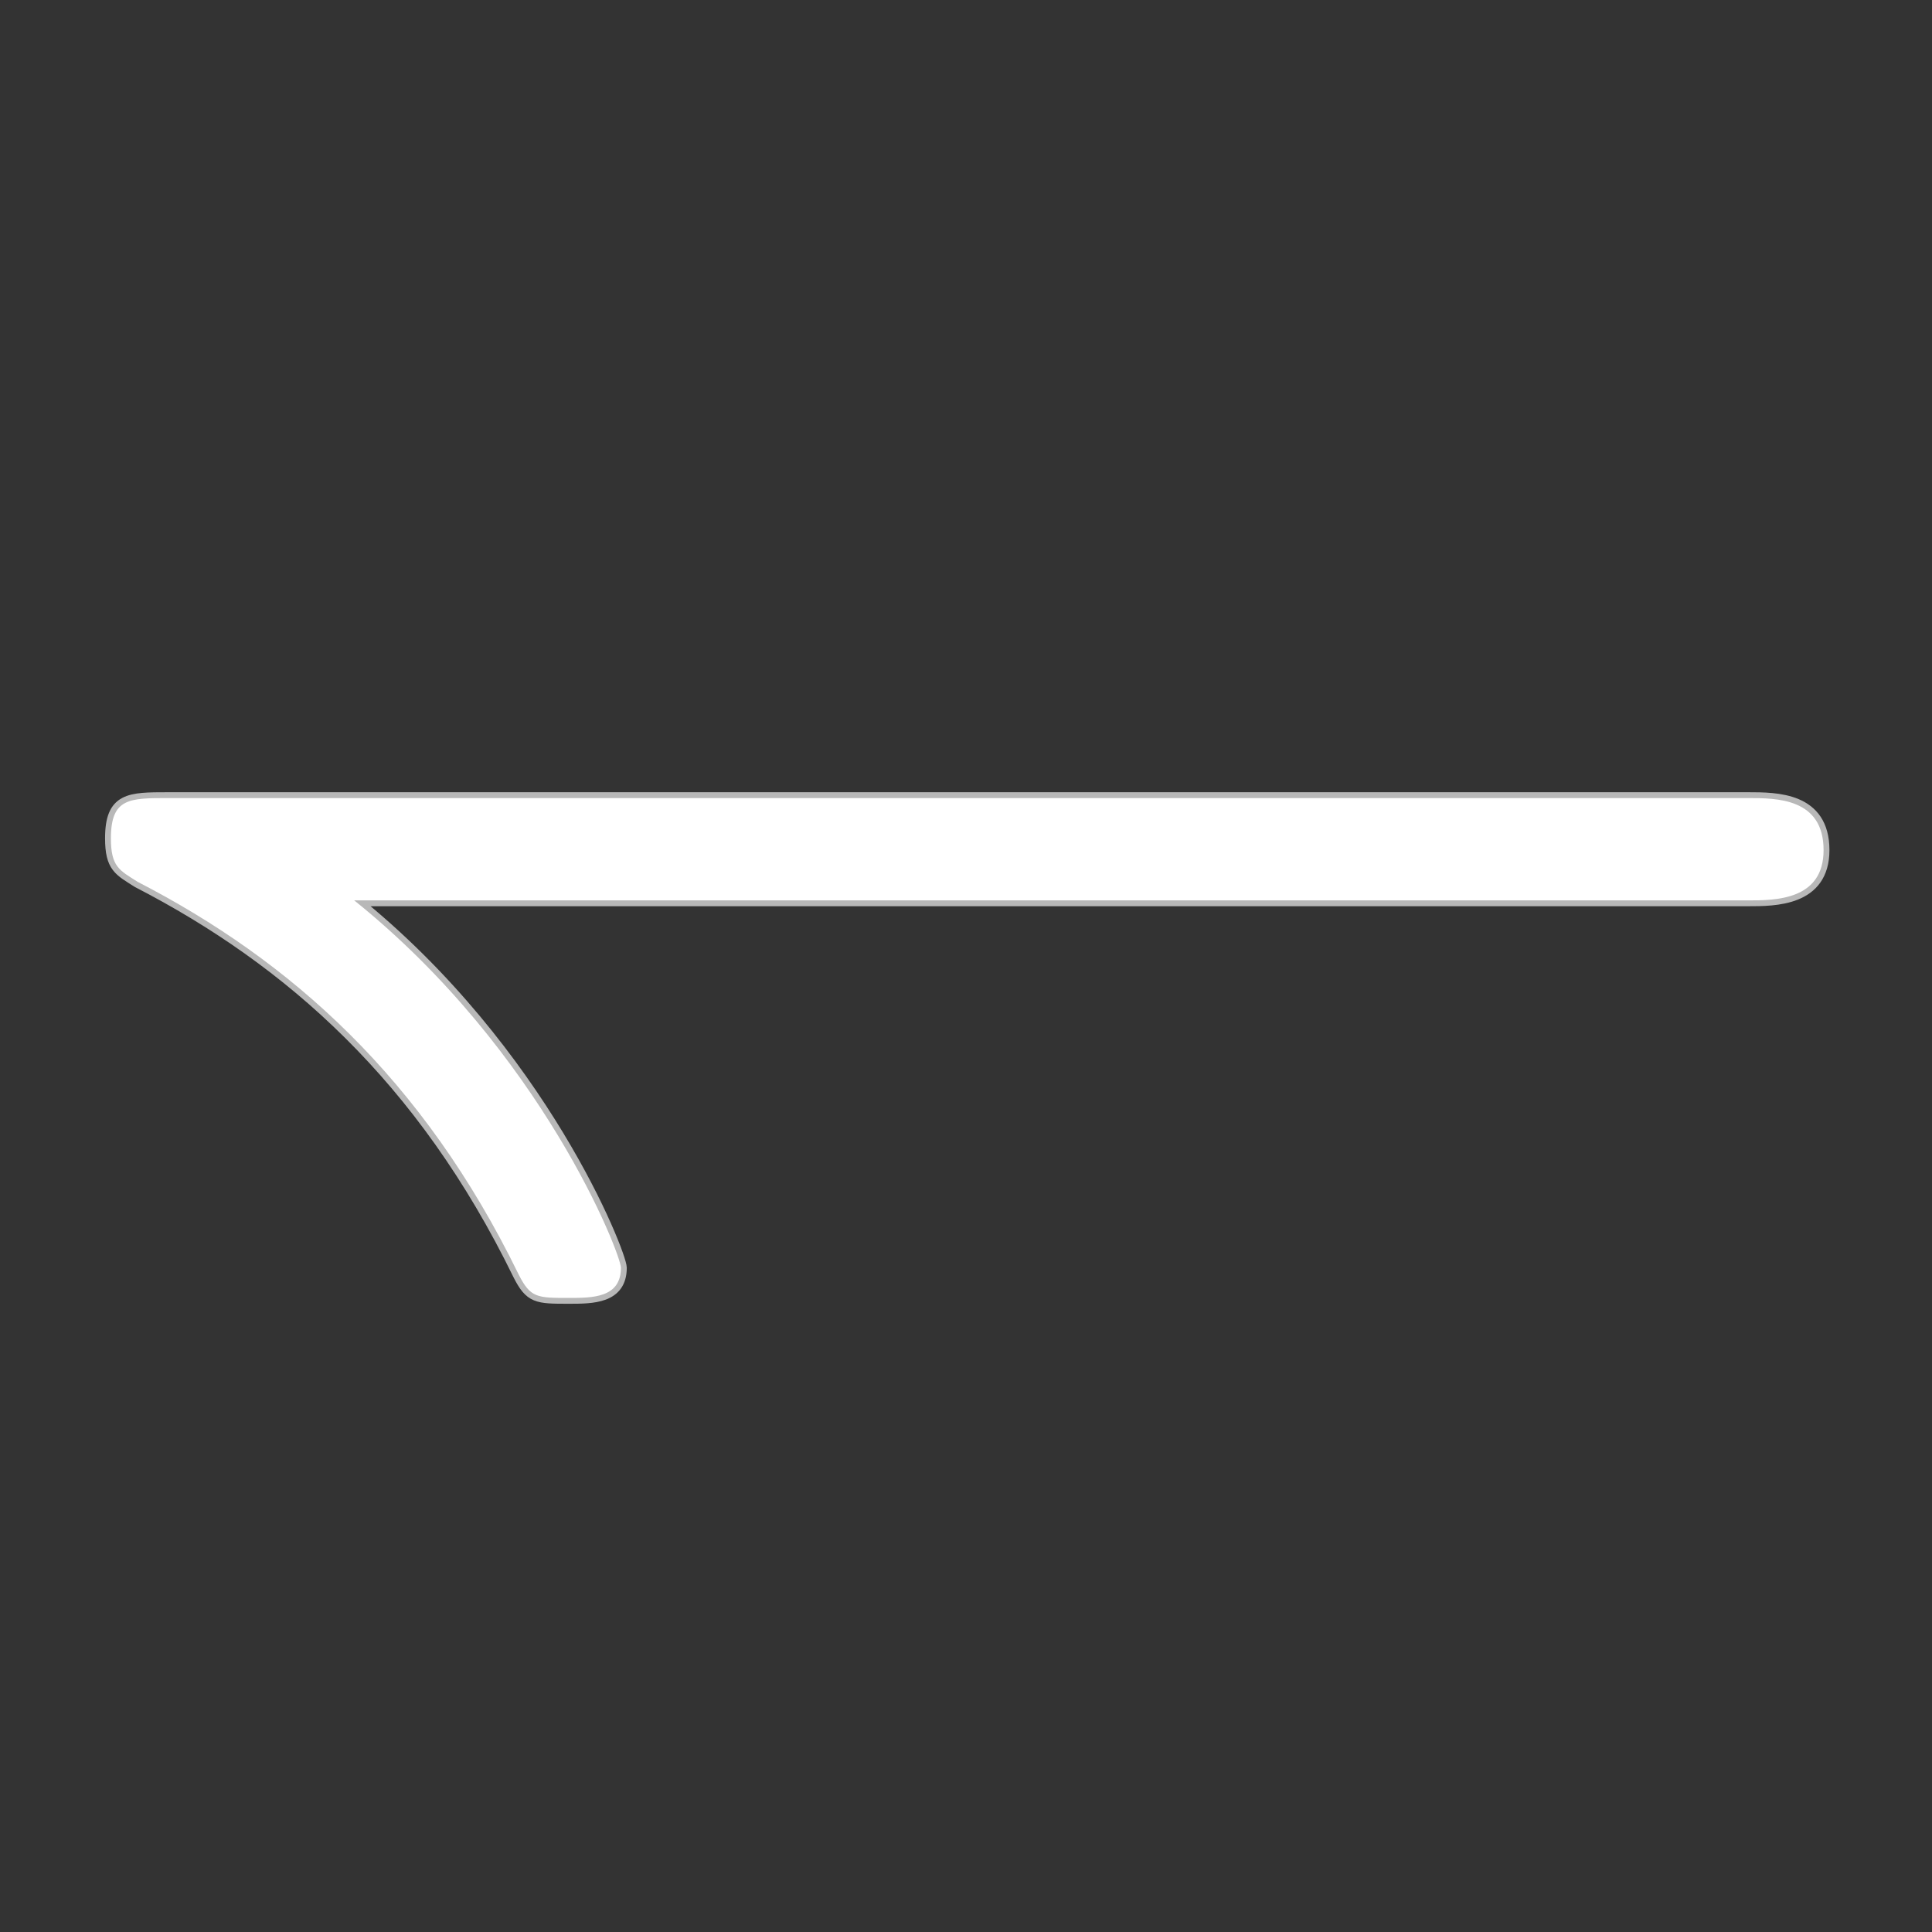 <?xml version="1.0" encoding="UTF-8" standalone="no"?>
<!-- This file was generated by dvisvgm 1.9.2 -->

<svg
   xmlns:dc="http://purl.org/dc/elements/1.1/"
   xmlns:cc="http://creativecommons.org/ns#"
   xmlns:rdf="http://www.w3.org/1999/02/22-rdf-syntax-ns#"
   xmlns:svg="http://www.w3.org/2000/svg"
   xmlns="http://www.w3.org/2000/svg"
   xmlns:sodipodi="http://sodipodi.sourceforge.net/DTD/sodipodi-0.dtd"
   xmlns:inkscape="http://www.inkscape.org/namespaces/inkscape"
   height="20"
   version="1.1"
   viewBox="37 64.137 13.5 13.5"
   width="20"
   id="svg27"
   inkscape:version="0.92.3 (2405546, 2018-03-11)"
   sodipodi:docname="leftharpoondown.svg">
  <rect x="37" y="64.137" width="13.5" height="13.5" fill="#333333" stroke="none"/>
  <sodipodi:namedview
     pagecolor="#ffffff"
     bordercolor="#666666"
     borderopacity="1"
     objecttolerance="10"
     gridtolerance="10"
     guidetolerance="10"
     inkscape:pageopacity="0"
     inkscape:pageshadow="2"
     inkscape:window-width="1920"
     inkscape:window-height="1130"
     id="namedview34"
     showgrid="false"
     inkscape:zoom="23.85135"
     inkscape:cx="8.5716565"
     inkscape:cy="5.5010188"
     inkscape:window-x="0"
     inkscape:window-y="0"
     inkscape:window-maximized="1"
     inkscape:current-layer="svg27"
     units="px" />
  <defs
     id="defs29" />
  <g
     id="page1"
     transform="matrix(0.817,0,0,0.817,4.345,13.589)">
    <path
       d="m 54.92,69.571 c 0.23,0 0.646,0 0.646,-0.43 0,-0.445 -0.402,-0.445 -0.646,-0.445 H 41.406 c -0.33,0 -0.488,0 -0.488,0.344 0,0.244 0.072,0.273 0.23,0.373 1.306,0.674 2.439,1.679 3.257,3.357 0.101,0.201 0.158,0.201 0.43,0.201 0.201,0 0.445,0 0.445,-0.258 0,-0.115 -0.674,-1.851 -2.281,-3.142 z"
       style="opacity:1;fill:#ffffff;fill-opacity:1;stroke:#ffffff;stroke-width:0.1;stroke-miterlimit:4;stroke-dasharray:none;stroke-opacity:0.65"
       id="path32"
       inkscape:connector-curvature="0" />
  </g>
</svg>
